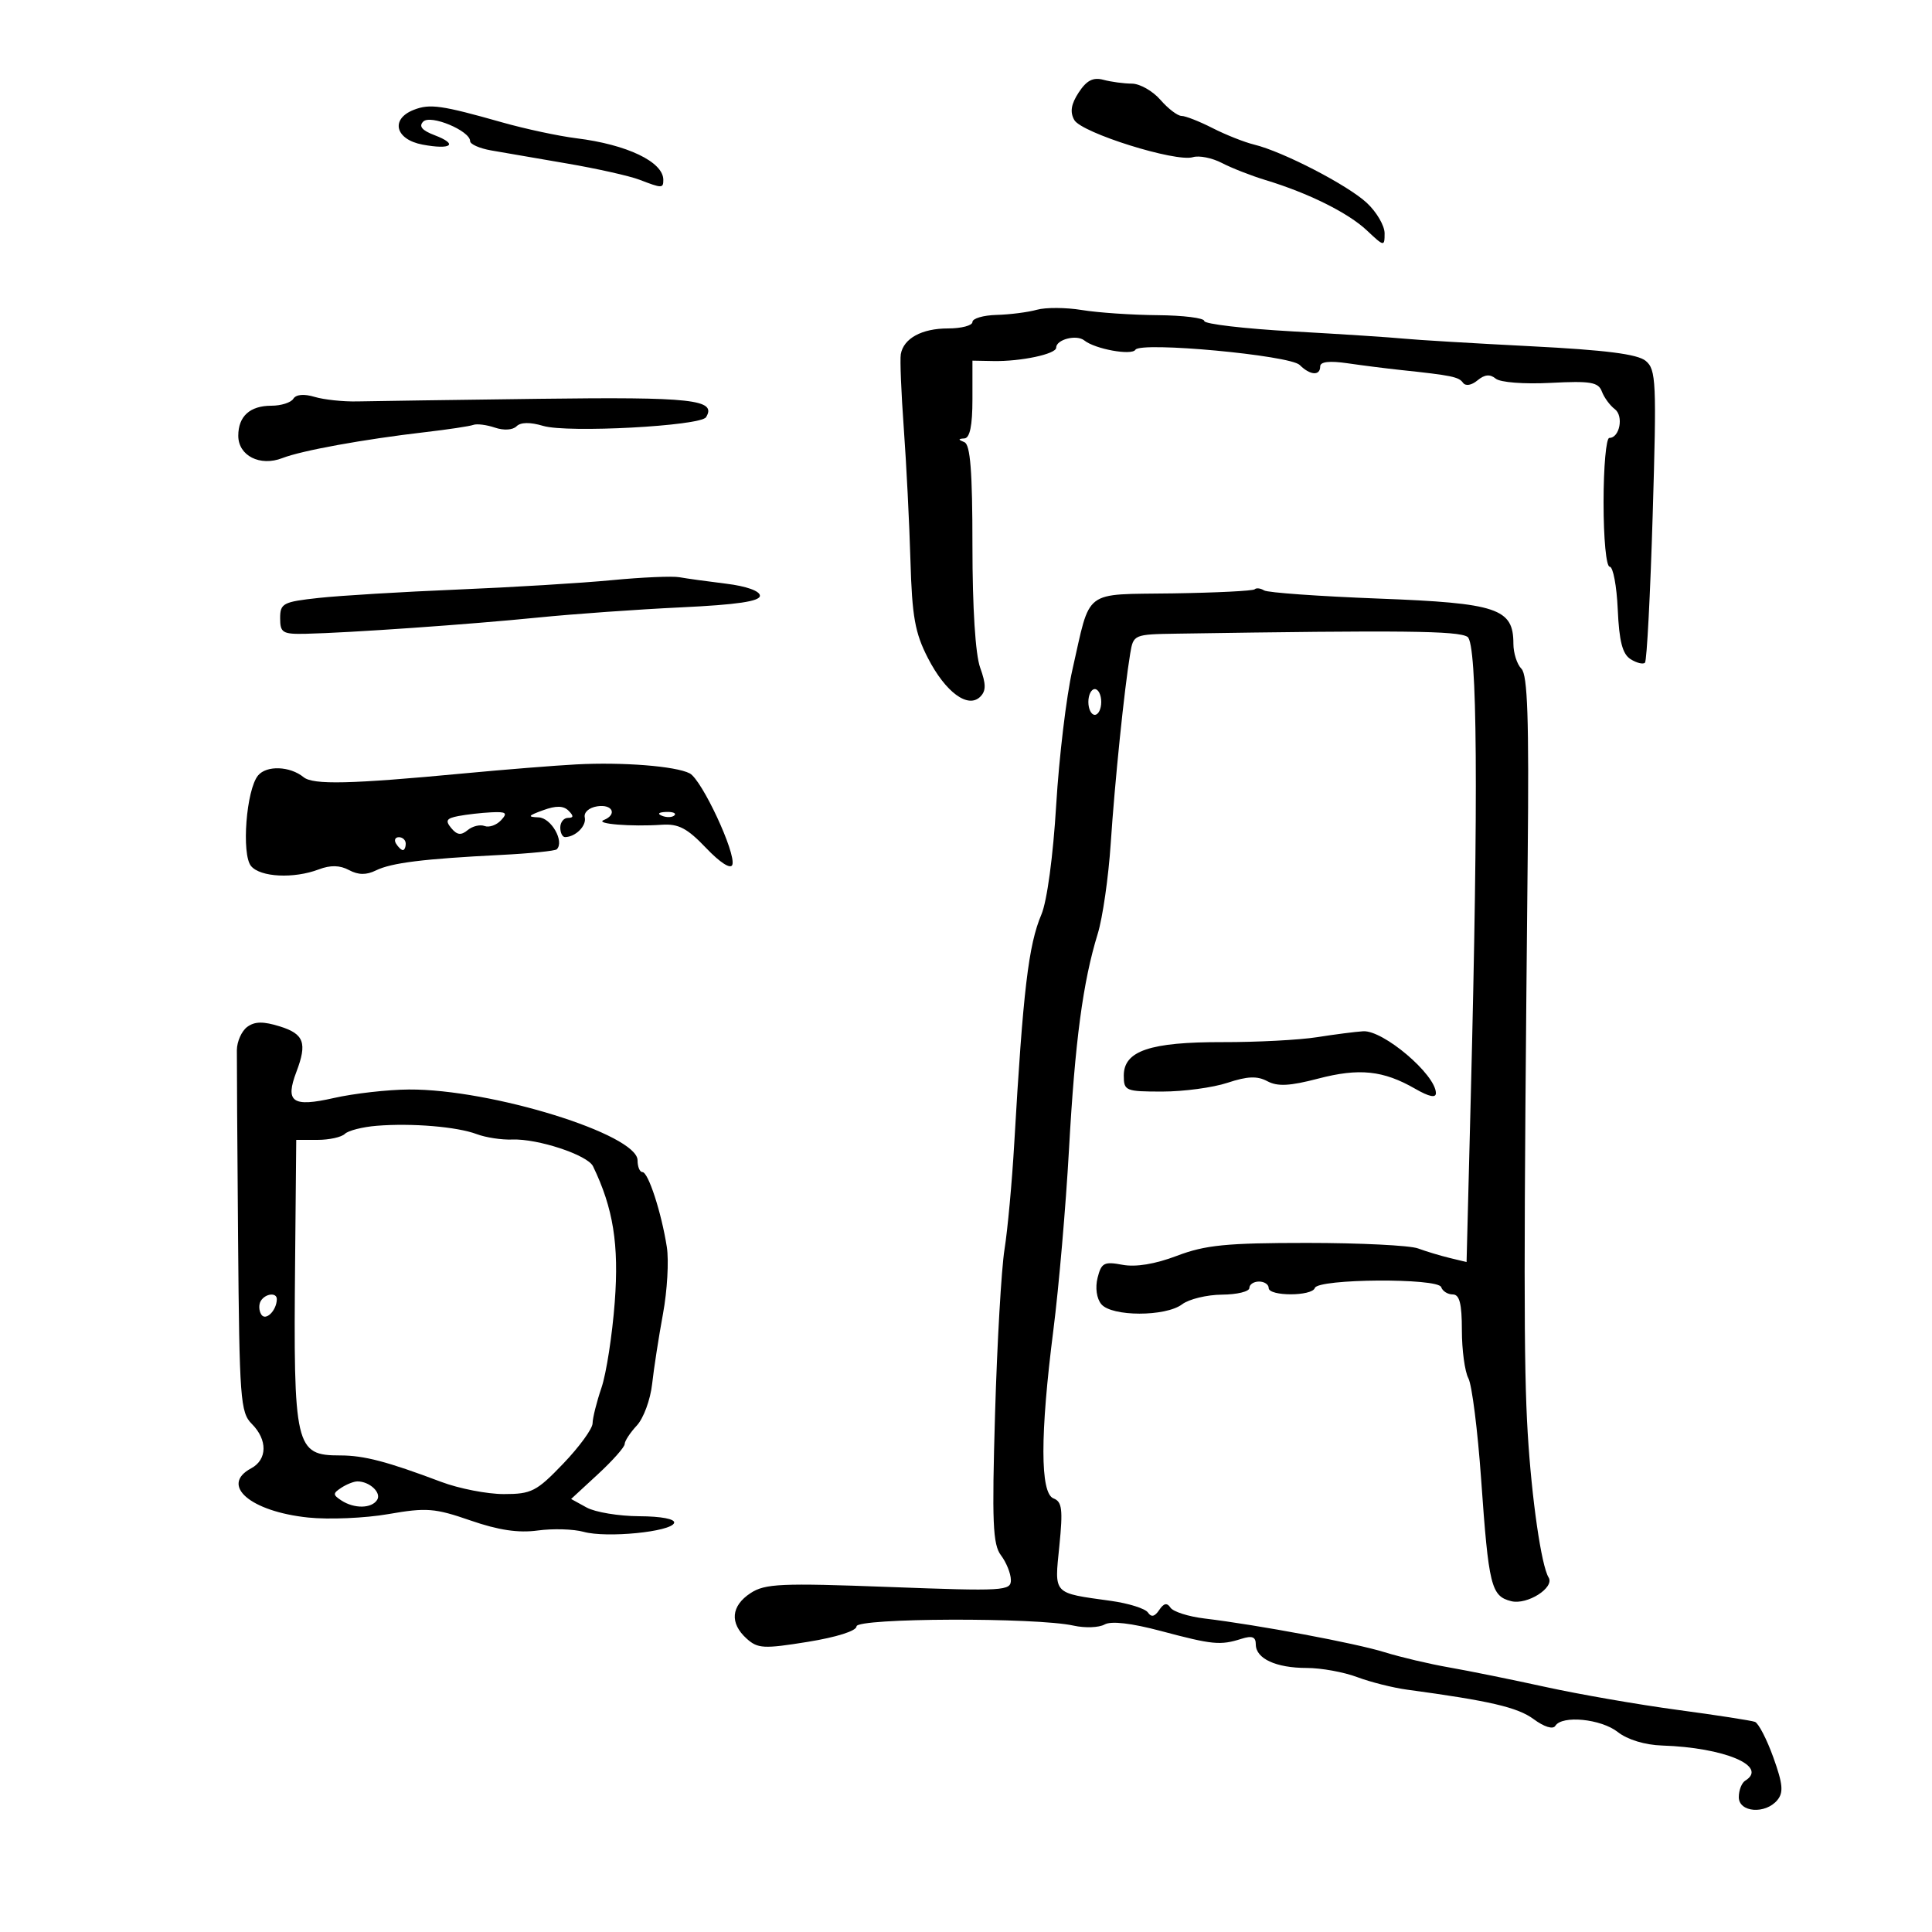 <svg xmlns="http://www.w3.org/2000/svg" width="300" height="300" viewBox="0 0 300 300" version="1.1">
	<path d="M 167.505 14.352 C 166.315 16.169, 166.117 17.387, 166.812 18.629 C 167.931 20.629, 182.578 25.221, 185.238 24.405 C 186.194 24.113, 188.219 24.519, 189.738 25.309 C 191.257 26.099, 194.300 27.290, 196.500 27.957 C 203.166 29.976, 209.348 33.048, 212.250 35.782 C 214.924 38.303, 215 38.315, 215 36.228 C 215 35.047, 213.762 32.926, 212.250 31.514 C 209.292 28.752, 199.238 23.547, 194.748 22.453 C 193.234 22.084, 190.326 20.931, 188.286 19.891 C 186.246 18.851, 184.078 18, 183.469 18 C 182.859 18, 181.382 16.875, 180.187 15.500 C 178.991 14.125, 176.998 12.994, 175.757 12.986 C 174.515 12.979, 172.526 12.711, 171.335 12.392 C 169.740 11.964, 168.731 12.481, 167.505 14.352 M 64.250 17.056 C 60.582 18.490, 61.376 21.660, 65.602 22.453 C 70.092 23.295, 71.220 22.414, 67.476 20.991 C 65.523 20.248, 64.992 19.608, 65.722 18.878 C 66.858 17.742, 73 20.307, 73 21.916 C 73 22.392, 74.463 23.040, 76.250 23.355 C 78.037 23.671, 83.325 24.582, 88 25.380 C 92.675 26.178, 97.767 27.319, 99.315 27.915 C 102.796 29.256, 103 29.257, 103 27.929 C 103 25.136, 97.376 22.445, 89.500 21.469 C 86.750 21.128, 81.575 20.021, 78 19.009 C 68.551 16.333, 66.752 16.077, 64.250 17.056 M 161 48.101 C 159.625 48.486, 156.813 48.845, 154.750 48.900 C 152.688 48.955, 151 49.450, 151 50 C 151 50.550, 149.286 51, 147.191 51 C 143.134 51, 140.305 52.547, 139.875 55 C 139.731 55.825, 139.940 61, 140.340 66.500 C 140.741 72, 141.205 81.225, 141.372 87 C 141.625 95.758, 142.075 98.278, 144.088 102.189 C 146.822 107.503, 150.320 110.080, 152.221 108.179 C 153.128 107.272, 153.123 106.230, 152.201 103.678 C 151.460 101.629, 151 94.387, 151 84.762 C 151 73.221, 150.675 69.036, 149.750 68.662 C 148.750 68.259, 148.750 68.142, 149.750 68.079 C 150.602 68.025, 151 66.091, 151 62.001 L 151 56.001 154.250 56.062 C 158.516 56.142, 164 54.978, 164 53.993 C 164 52.712, 167.168 51.896, 168.377 52.867 C 170.045 54.207, 175.734 55.240, 176.309 54.309 C 177.111 53.010, 200.305 55.162, 201.818 56.675 C 203.430 58.287, 205 58.396, 205 56.895 C 205 56.164, 206.440 56, 209.250 56.409 C 211.588 56.750, 215.300 57.219, 217.500 57.453 C 225.434 58.294, 226.510 58.514, 227.174 59.436 C 227.572 59.989, 228.492 59.837, 229.424 59.063 C 230.530 58.145, 231.373 58.064, 232.250 58.792 C 232.962 59.383, 236.639 59.667, 240.796 59.452 C 246.982 59.133, 248.189 59.336, 248.734 60.788 C 249.087 61.729, 249.991 62.962, 250.742 63.526 C 252.156 64.588, 251.508 68, 249.893 68 C 249.402 68, 249 72.500, 249 78 C 249 83.681, 249.412 88, 249.954 88 C 250.479 88, 251.042 90.991, 251.204 94.646 C 251.424 99.593, 251.935 101.564, 253.202 102.360 C 254.138 102.948, 255.141 103.192, 255.430 102.903 C 255.720 102.613, 256.259 92.278, 256.629 79.936 C 257.249 59.275, 257.163 57.380, 255.547 56.039 C 254.277 54.985, 249.333 54.356, 237.646 53.761 C 228.766 53.308, 219.925 52.779, 218 52.585 C 216.075 52.390, 208.313 51.885, 200.750 51.461 C 193.188 51.037, 187 50.310, 187 49.845 C 187 49.380, 183.738 48.973, 179.750 48.940 C 175.762 48.908, 170.475 48.548, 168 48.141 C 165.525 47.734, 162.375 47.716, 161 48.101 M 45.550 61.919 C 45.183 62.514, 43.649 63, 42.141 63 C 38.808 63, 37 64.640, 37 67.665 C 37 70.765, 40.381 72.479, 43.841 71.133 C 46.864 69.956, 56.423 68.219, 66 67.106 C 69.575 66.691, 72.950 66.183, 73.500 65.977 C 74.050 65.772, 75.558 65.963, 76.851 66.401 C 78.217 66.865, 79.620 66.780, 80.202 66.198 C 80.849 65.551, 82.316 65.529, 84.351 66.135 C 88.122 67.258, 108.788 66.152, 109.634 64.783 C 111.329 62.041, 107.510 61.619, 83.756 61.926 C 70.415 62.099, 57.700 62.281, 55.500 62.331 C 53.300 62.382, 50.312 62.066, 48.859 61.630 C 47.209 61.135, 45.967 61.244, 45.550 61.919 M 95 90.088 C 90.325 90.538, 79.525 91.195, 71 91.548 C 62.475 91.901, 52.800 92.485, 49.500 92.845 C 43.941 93.452, 43.500 93.684, 43.500 96 C 43.500 98.265, 43.877 98.492, 47.500 98.413 C 54.221 98.266, 72.940 96.957, 83.500 95.895 C 89 95.342, 99.013 94.629, 105.750 94.310 C 114.448 93.898, 118 93.374, 118 92.503 C 118 91.770, 115.883 91.017, 112.750 90.635 C 109.862 90.282, 106.600 89.831, 105.500 89.632 C 104.400 89.433, 99.675 89.638, 95 90.088 M 194.828 91.505 C 194.580 91.753, 188.849 92.039, 182.093 92.141 C 168.013 92.352, 169.413 91.286, 166.521 104 C 165.582 108.125, 164.451 117.575, 164.005 125 C 163.530 132.929, 162.582 139.944, 161.709 142 C 159.700 146.728, 158.863 153.778, 157.495 177.500 C 157.146 183.550, 156.464 190.975, 155.980 194 C 155.495 197.025, 154.835 208.503, 154.512 219.507 C 154.015 236.417, 154.158 239.823, 155.430 241.507 C 156.259 242.603, 156.951 244.318, 156.968 245.318 C 156.998 247.037, 155.968 247.097, 138.044 246.424 C 121.263 245.794, 118.797 245.903, 116.544 247.379 C 113.515 249.364, 113.279 252.038, 115.923 254.430 C 117.660 256.002, 118.577 256.052, 125.423 254.948 C 129.892 254.227, 133 253.241, 133 252.544 C 133 251.228, 160.892 251.130, 166.712 252.427 C 168.478 252.820, 170.642 252.740, 171.520 252.249 C 172.548 251.674, 175.679 252.038, 180.308 253.271 C 188.288 255.396, 189.493 255.514, 192.750 254.480 C 194.436 253.946, 195 254.163, 195 255.348 C 195 257.552, 198.139 259, 202.914 259 C 205.139 259, 208.656 259.637, 210.730 260.416 C 212.803 261.195, 216.300 262.075, 218.500 262.372 C 231.310 264.101, 235.663 265.114, 238.134 266.941 C 239.771 268.151, 241.143 268.578, 241.506 267.991 C 242.550 266.302, 248.604 266.900, 251.210 268.950 C 252.713 270.133, 255.423 270.957, 258.095 271.045 C 267.782 271.362, 274.630 274.257, 271 276.500 C 270.450 276.840, 270 277.991, 270 279.059 C 270 281.438, 274.128 281.755, 275.985 279.519 C 276.969 278.333, 276.845 277.011, 275.365 272.894 C 274.348 270.066, 273.062 267.580, 272.508 267.371 C 271.953 267.162, 266.550 266.326, 260.500 265.513 C 254.450 264.701, 245.225 263.099, 240 261.953 C 234.775 260.807, 228.025 259.439, 225 258.912 C 221.975 258.385, 217.475 257.325, 215 256.556 C 210.485 255.152, 195.417 252.331, 187 251.314 C 184.525 251.015, 182.162 250.259, 181.750 249.635 C 181.218 248.830, 180.709 248.936, 180 250 C 179.304 251.044, 178.772 251.162, 178.250 250.389 C 177.838 249.778, 175.250 248.965, 172.500 248.582 C 163.391 247.314, 163.729 247.675, 164.496 240.044 C 165.065 234.375, 164.918 233.182, 163.587 232.672 C 161.504 231.872, 161.498 222.764, 163.571 206.500 C 164.413 199.900, 165.501 187.300, 165.991 178.500 C 166.926 161.674, 168.153 152.465, 170.454 145 C 171.217 142.525, 172.124 136.225, 172.470 131 C 173.106 121.376, 174.583 106.983, 175.496 101.500 C 175.991 98.525, 176.052 98.499, 182.748 98.395 C 217.859 97.850, 226.390 97.944, 227.870 98.890 C 229.408 99.874, 229.577 123.325, 228.383 170.235 L 227.728 195.970 225.114 195.339 C 223.676 194.991, 221.458 194.323, 220.185 193.854 C 218.912 193.384, 211.154 193, 202.946 193 C 190.446 193, 187.167 193.325, 182.762 194.999 C 179.362 196.290, 176.368 196.784, 174.296 196.396 C 171.451 195.862, 171.016 196.089, 170.433 198.410 C 170.045 199.957, 170.281 201.634, 171.011 202.513 C 172.629 204.462, 180.990 204.475, 183.559 202.532 C 184.626 201.724, 187.412 201.049, 189.750 201.032 C 192.088 201.014, 194 200.550, 194 200 C 194 199.450, 194.675 199, 195.500 199 C 196.325 199, 197 199.450, 197 200 C 197 201.308, 203.732 201.304, 204.168 199.997 C 204.651 198.548, 223.308 198.423, 223.788 199.865 C 223.996 200.489, 224.804 201, 225.583 201 C 226.636 201, 227 202.431, 227 206.566 C 227 209.627, 227.454 212.980, 228.009 214.016 C 228.564 215.053, 229.455 222.111, 229.990 229.701 C 231.159 246.299, 231.541 247.847, 234.660 248.629 C 237.144 249.253, 241.442 246.524, 240.465 244.944 C 239.338 243.120, 237.841 232.760, 237.221 222.500 C 236.590 212.041, 236.590 195.981, 237.223 132.801 C 237.434 111.668, 237.204 104.805, 236.250 103.851 C 235.563 103.163, 235 101.410, 235 99.955 C 235 94.479, 232.529 93.651, 214.096 92.948 C 204.861 92.595, 196.849 92.025, 196.292 91.680 C 195.735 91.336, 195.076 91.257, 194.828 91.505 M 169 109 C 169 110.100, 169.450 111, 170 111 C 170.550 111, 171 110.100, 171 109 C 171 107.900, 170.550 107, 170 107 C 169.450 107, 169 107.900, 169 109 M 89.500 118.695 C 86.200 118.868, 78.325 119.499, 72 120.096 C 54.417 121.758, 48.633 121.893, 47.139 120.678 C 45.020 118.954, 41.395 118.819, 40.071 120.415 C 38.243 122.617, 37.468 132.654, 38.984 134.481 C 40.425 136.217, 45.625 136.473, 49.500 135 C 51.313 134.311, 52.771 134.342, 54.190 135.102 C 55.641 135.878, 56.878 135.895, 58.375 135.159 C 60.777 133.977, 65.781 133.356, 77.746 132.755 C 82.282 132.527, 86.201 132.132, 86.457 131.877 C 87.676 130.657, 85.589 126.993, 83.633 126.921 C 81.853 126.855, 81.969 126.671, 84.338 125.809 C 86.351 125.075, 87.498 125.098, 88.287 125.888 C 89.104 126.704, 89.081 127, 88.200 127 C 87.540 127, 87 127.675, 87 128.500 C 87 129.325, 87.338 129.993, 87.750 129.985 C 89.381 129.951, 91.089 128.243, 90.803 126.932 C 90.630 126.140, 91.462 125.401, 92.750 125.204 C 95.121 124.842, 95.886 126.476, 93.750 127.338 C 92.293 127.926, 98.031 128.392, 102.744 128.068 C 105.353 127.889, 106.702 128.594, 109.637 131.672 C 111.824 133.965, 113.459 135.013, 113.715 134.285 C 114.333 132.533, 108.977 121.051, 107.091 120.084 C 104.906 118.963, 96.714 118.316, 89.500 118.695 M 71.192 126.713 C 69.314 127.072, 69.106 127.422, 70.074 128.590 C 70.971 129.671, 71.600 129.747, 72.620 128.900 C 73.365 128.282, 74.545 127.995, 75.243 128.263 C 75.940 128.530, 77.088 128.131, 77.795 127.375 C 78.865 126.229, 78.614 126.023, 76.289 126.136 C 74.755 126.211, 72.461 126.471, 71.192 126.713 M 102.813 126.683 C 103.534 126.972, 104.397 126.936, 104.729 126.604 C 105.061 126.272, 104.471 126.036, 103.417 126.079 C 102.252 126.127, 102.015 126.364, 102.813 126.683 M 61.500 131 C 61.840 131.550, 62.316 132, 62.559 132 C 62.802 132, 63 131.550, 63 131 C 63 130.450, 62.523 130, 61.941 130 C 61.359 130, 61.160 130.450, 61.500 131 M 38.397 159.451 C 37.526 160.089, 36.798 161.710, 36.780 163.055 C 36.762 164.400, 36.847 177.580, 36.968 192.345 C 37.173 217.245, 37.327 219.327, 39.095 221.095 C 41.567 223.567, 41.525 226.649, 39 228 C 34.122 230.611, 38.856 234.702, 47.843 235.641 C 51.072 235.979, 56.677 235.739, 60.298 235.109 C 66.224 234.077, 67.500 234.176, 73.061 236.100 C 77.415 237.607, 80.499 238.066, 83.501 237.655 C 85.844 237.334, 89.052 237.428, 90.630 237.864 C 94.190 238.849, 104.222 237.862, 104.676 236.483 C 104.877 235.875, 102.697 235.455, 99.256 235.439 C 96.090 235.423, 92.416 234.814, 91.091 234.085 L 88.683 232.760 92.841 228.920 C 95.129 226.808, 97 224.697, 97 224.229 C 97 223.760, 97.849 222.466, 98.886 221.352 C 99.924 220.239, 100.992 217.342, 101.261 214.914 C 101.530 212.486, 102.290 207.575, 102.950 204 C 103.610 200.425, 103.878 195.763, 103.546 193.640 C 102.705 188.274, 100.663 182, 99.757 182 C 99.340 182, 99 181.180, 99 180.178 C 99 176.142, 76.275 169.101, 63.500 169.178 C 60.200 169.198, 54.943 169.794, 51.817 170.503 C 45.402 171.957, 44.237 171.137, 46.028 166.426 C 47.722 161.970, 47.212 160.556, 43.491 159.391 C 40.889 158.577, 39.572 158.592, 38.397 159.451 M 204.500 161.055 C 201.750 161.488, 195.155 161.833, 189.846 161.821 C 178.574 161.796, 174.500 163.174, 174.500 167.013 C 174.500 169.386, 174.774 169.500, 180.500 169.497 C 183.800 169.495, 188.348 168.882, 190.606 168.134 C 193.704 167.109, 195.223 167.049, 196.795 167.891 C 198.379 168.738, 200.274 168.641, 204.690 167.485 C 211.055 165.820, 214.792 166.211, 219.750 169.063 C 221.929 170.317, 222.990 170.532, 222.968 169.716 C 222.892 166.818, 214.788 159.942, 211.673 160.134 C 210.478 160.207, 207.250 160.622, 204.500 161.055 M 58.500 174.811 C 56.300 174.989, 54.072 175.554, 53.550 176.067 C 53.027 176.580, 51.115 177, 49.300 177 L 46 177 45.825 195.750 C 45.554 224.799, 45.832 226, 52.834 226 C 56.517 226, 60.119 226.944, 68.519 230.109 C 71.280 231.149, 75.652 232, 78.234 232 C 82.529 232, 83.318 231.595, 87.465 227.267 C 89.959 224.665, 92.007 221.852, 92.015 221.017 C 92.023 220.183, 92.643 217.700, 93.393 215.500 C 94.144 213.300, 95.073 207.311, 95.458 202.192 C 96.132 193.251, 95.229 187.609, 92.082 181.096 C 91.236 179.347, 83.504 176.789, 79.535 176.947 C 77.904 177.012, 75.429 176.634, 74.035 176.109 C 70.978 174.956, 63.965 174.371, 58.500 174.811 M 40.500 202 C 40.160 202.550, 40.190 203.498, 40.566 204.107 C 41.238 205.194, 42.948 203.528, 42.985 201.750 C 43.007 200.654, 41.221 200.834, 40.500 202 M 53 231.015 C 51.667 231.891, 51.667 232.109, 53 232.985 C 55.009 234.304, 57.723 234.257, 58.569 232.888 C 59.257 231.776, 57.383 230.031, 55.500 230.031 C 54.950 230.031, 53.825 230.474, 53 231.015" stroke="none" fill="black" fill-rule="evenodd"/>
</svg>